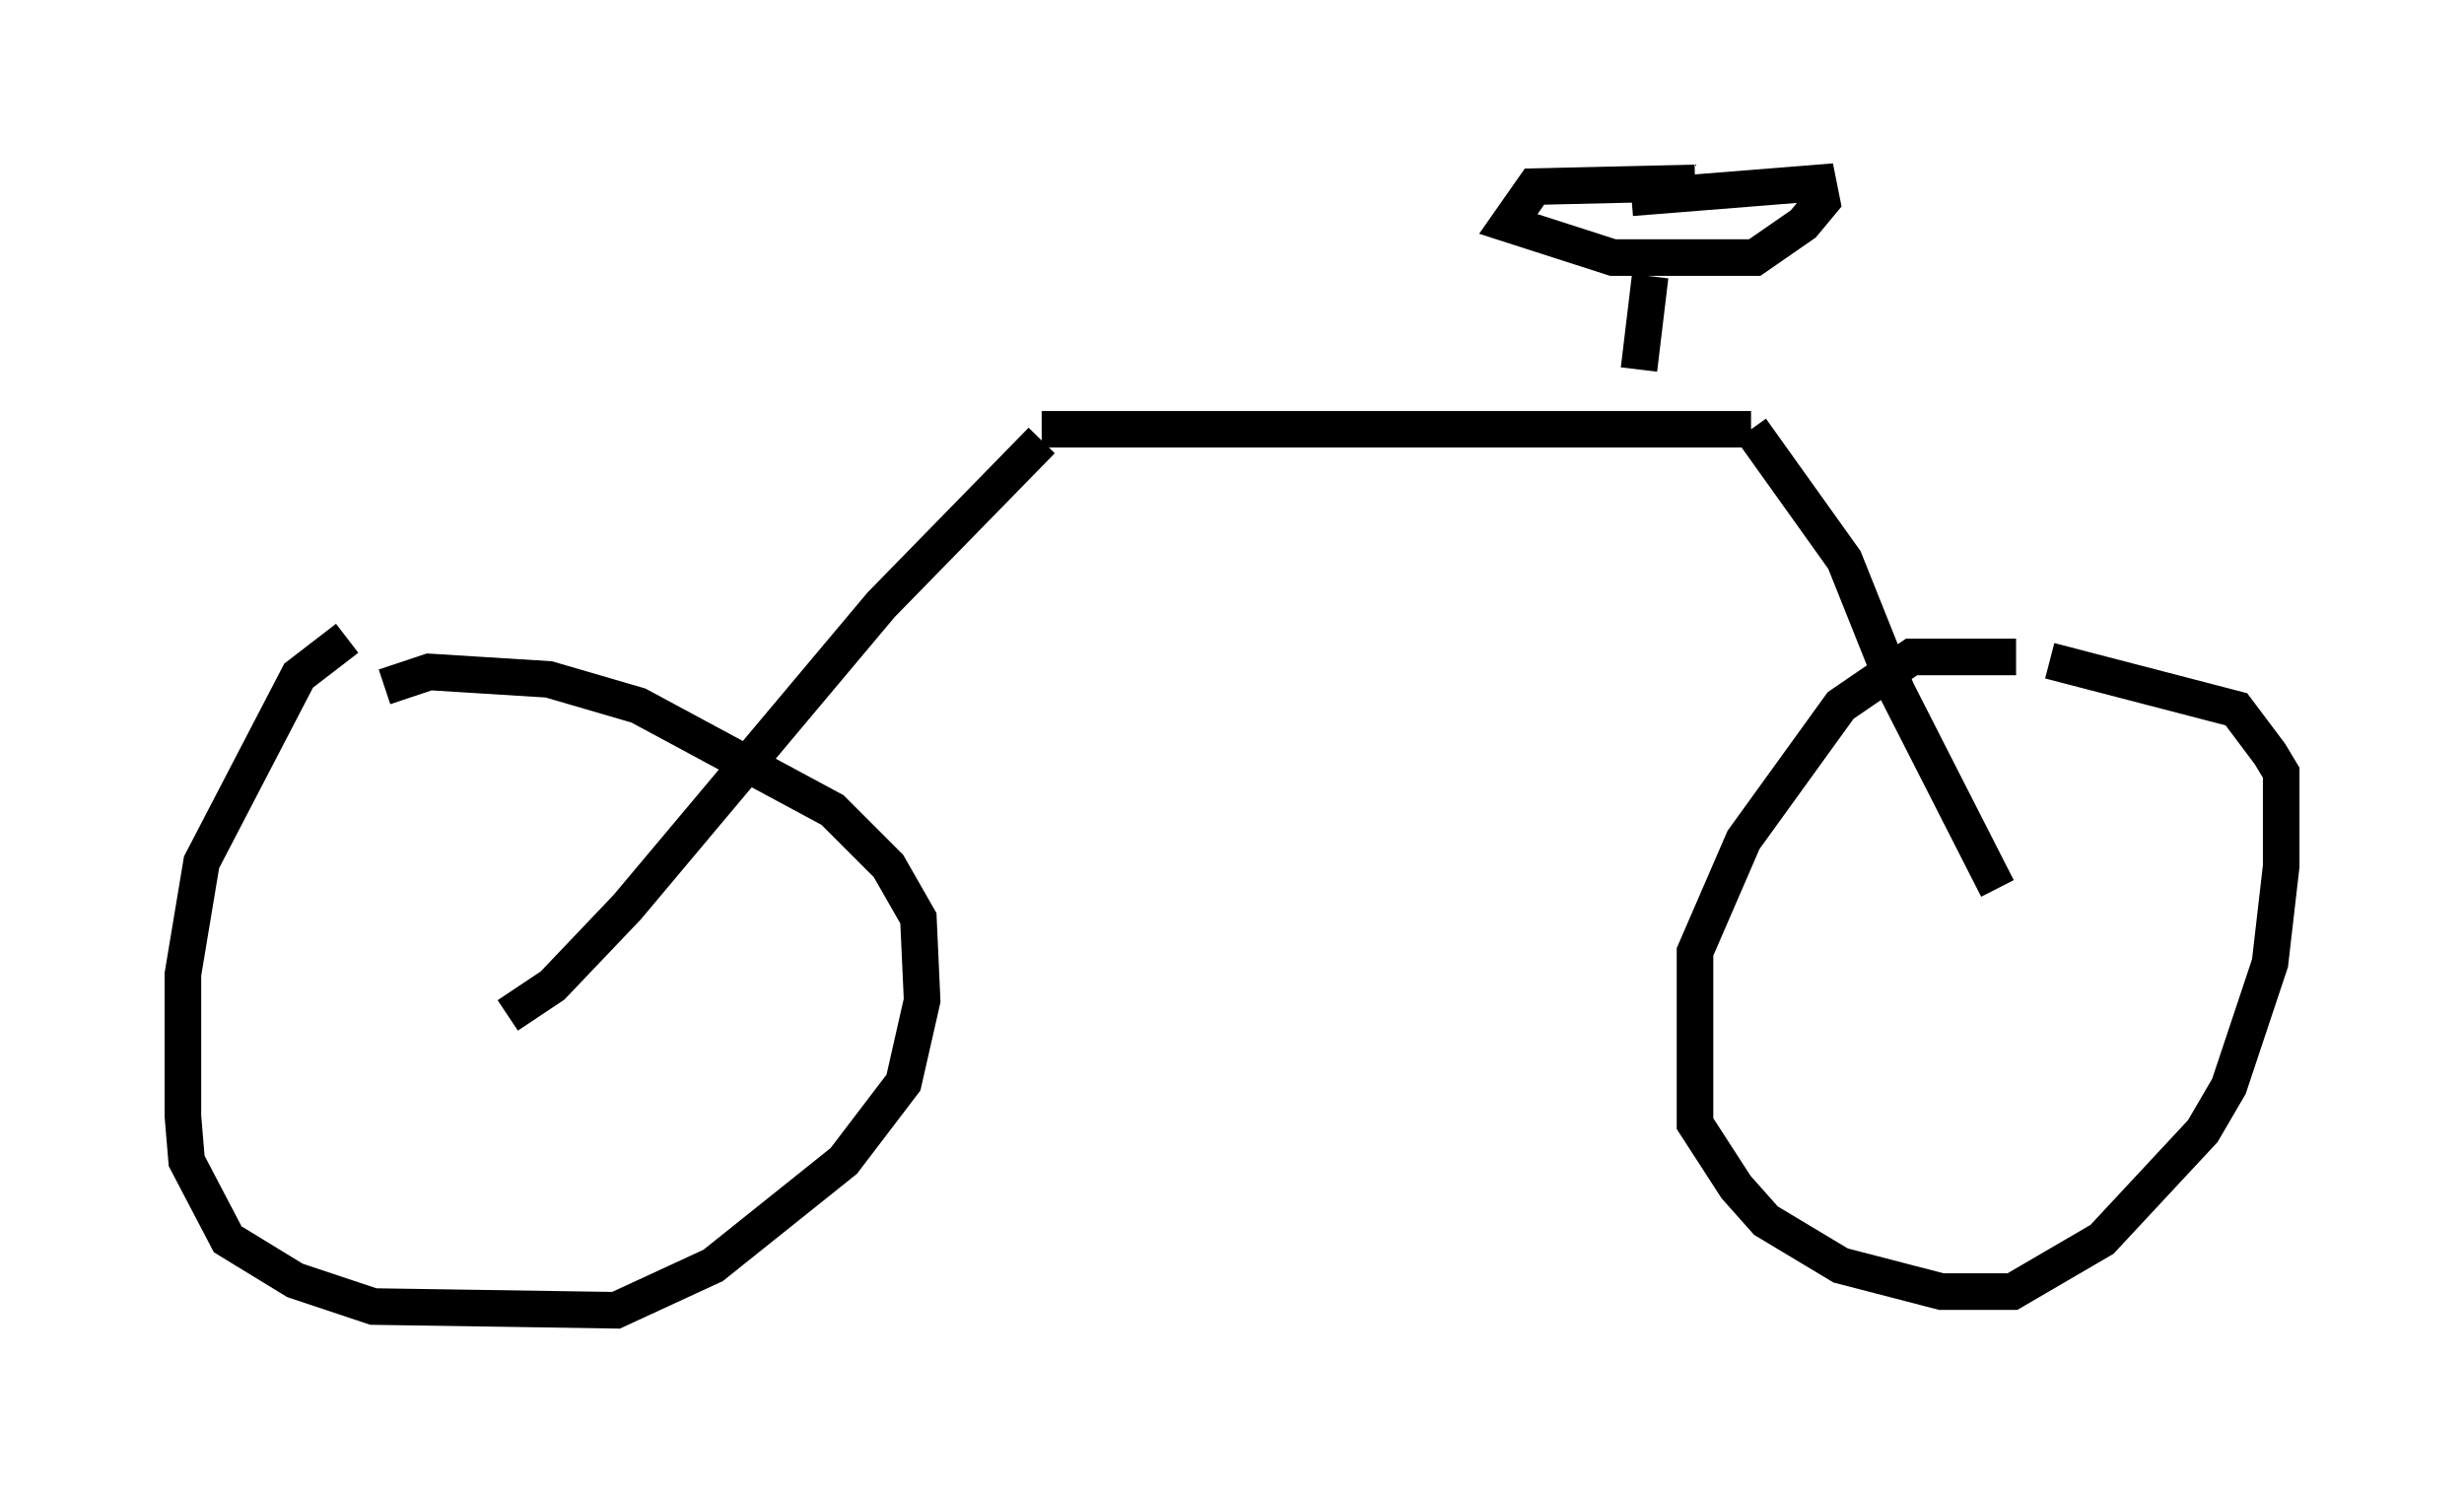 <?xml version="1.0" encoding="utf-8" ?>
<svg baseProfile="full" height="40.83" version="1.1" width="67.371" xmlns="http://www.w3.org/2000/svg" xmlns:ev="http://www.w3.org/2001/xml-events" xmlns:xlink="http://www.w3.org/1999/xlink"><defs /><rect fill="white" height="40.83" width="67.371" x="0" y="0" /><path d="M10.921, 17.454 m-1.429, 0.0 l-1.327, 1.021 -2.654, 5.104 l-0.51, 3.063 0.0, 3.879 l0.102, 1.225 1.123, 2.144 l1.838, 1.123 2.144, 0.715 l6.635, 0.102 2.654, -1.225 l3.573, -2.858 1.633, -2.144 l0.51, -2.246 -0.102, -2.246 l-0.817, -1.429 -1.531, -1.531 l-5.308, -2.858 -2.45, -0.715 l-3.267, -0.204 -1.225, 0.408 m44.611, -0.817 l-2.858, 0.0 -1.94, 1.327 l-2.654, 3.675 -1.327, 3.063 l0.0, 4.696 1.123, 1.735 l0.817, 0.919 2.042, 1.225 l2.756, 0.715 1.94, 0.0 l2.45, -1.429 2.756, -2.96 l0.715, -1.225 1.123, -3.369 l0.306, -2.654 0.0, -2.552 l-0.306, -0.51 -0.919, -1.225 l-5.104, -1.327 m-42.161, 9.698 l1.225, -0.817 2.042, -2.144 l6.942, -8.269 4.39, -4.492 m0.0, -0.306 l19.396, 0.0 m0.0, 0.0 l2.552, 3.573 1.429, 3.573 l2.756, 5.41 m-8.269, -19.294 l-4.39, 0.102 -0.715, 1.021 l2.858, 0.919 3.879, 0.0 l1.327, -0.919 0.51, -0.613 l-0.102, -0.51 -5.104, 0.408 m0.51, 2.144 l-0.306, 2.552 m-16.538, 1.94 " fill="none" stroke="black" stroke-width="1" /></svg>